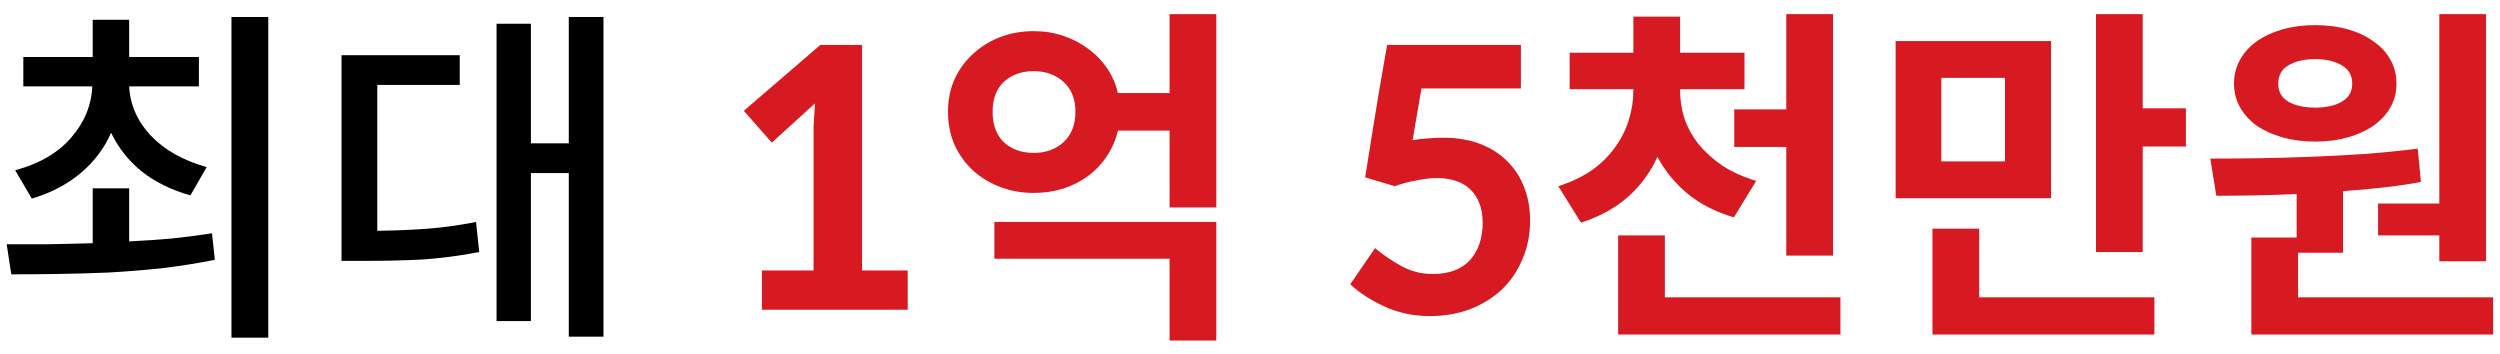 <svg width="113" height="16" viewBox="0 0 113 16" fill="none" xmlns="http://www.w3.org/2000/svg">
<path d="M12.126 0.768H10.462V15.264H12.126V0.768ZM0.686 7.696L1.438 8.976C2.302 8.72 3.038 8.336 3.646 7.824C4.254 7.312 4.713 6.704 5.022 6C5.342 6.672 5.801 7.253 6.398 7.744C7.006 8.224 7.742 8.587 8.606 8.832L9.342 7.552C8.275 7.253 7.433 6.779 6.814 6.128C6.206 5.477 5.881 4.736 5.838 3.904H8.99V2.576H5.838V0.896H4.19V2.576H1.054V3.904H4.174C4.131 4.768 3.811 5.541 3.214 6.224C2.627 6.907 1.785 7.397 0.686 7.696ZM5.838 10.912V8.512H4.19V10.992C3.486 11.013 2.803 11.029 2.142 11.04C1.491 11.04 0.878 11.04 0.302 11.04L0.51 12.4C1.15 12.4 1.838 12.395 2.574 12.384C3.321 12.373 4.089 12.352 4.878 12.32C5.667 12.277 6.467 12.213 7.278 12.128C8.099 12.032 8.91 11.904 9.71 11.744L9.582 10.544C8.974 10.64 8.355 10.72 7.726 10.784C7.107 10.837 6.478 10.88 5.838 10.912ZM27.277 0.768H25.709V6.48H23.997V1.072H22.445V14.512H23.997V7.824H25.709V15.216H27.277V0.768ZM17.053 10.432V3.84H20.781V2.496H15.437V11.792H16.397C16.909 11.792 17.389 11.787 17.837 11.776C18.285 11.765 18.717 11.749 19.133 11.728C19.559 11.696 19.975 11.653 20.381 11.6C20.797 11.547 21.223 11.477 21.661 11.392L21.517 10.032C20.77 10.181 20.045 10.283 19.341 10.336C18.647 10.389 17.885 10.421 17.053 10.432Z" fill="black"/>
<path d="M38.965 12.224V2.032H37.078L33.621 5.008L34.886 6.448L36.837 4.672L36.773 5.712V12.224H34.438V14H41.029V12.224H38.965ZM54.977 9.376V0.64H52.865V4.208H50.529C50.433 3.792 50.267 3.413 50.033 3.072C49.798 2.731 49.51 2.437 49.169 2.192C48.838 1.947 48.465 1.755 48.049 1.616C47.633 1.477 47.19 1.408 46.721 1.408C46.177 1.408 45.67 1.499 45.201 1.68C44.731 1.861 44.321 2.117 43.969 2.448C43.617 2.768 43.339 3.152 43.137 3.6C42.945 4.037 42.849 4.523 42.849 5.056C42.849 5.589 42.945 6.08 43.137 6.528C43.339 6.976 43.617 7.365 43.969 7.696C44.321 8.016 44.731 8.267 45.201 8.448C45.67 8.629 46.177 8.72 46.721 8.72C47.19 8.72 47.633 8.656 48.049 8.528C48.475 8.389 48.854 8.197 49.185 7.952C49.526 7.696 49.809 7.397 50.033 7.056C50.267 6.704 50.433 6.32 50.529 5.904H52.865V9.376H54.977ZM46.721 6.912C46.177 6.912 45.729 6.752 45.377 6.432C45.035 6.101 44.865 5.643 44.865 5.056C44.865 4.469 45.035 4.016 45.377 3.696C45.729 3.376 46.177 3.216 46.721 3.216C47.265 3.216 47.713 3.376 48.065 3.696C48.427 4.016 48.609 4.469 48.609 5.056C48.609 5.643 48.427 6.101 48.065 6.432C47.713 6.752 47.265 6.912 46.721 6.912ZM54.977 10.032H44.945V11.696H52.865V15.392H54.977V10.032ZM64.249 4H68.745V2.032H62.697C62.611 2.544 62.483 3.285 62.312 4.256C62.153 5.216 61.95 6.469 61.705 8.016L63.048 8.416C63.337 8.309 63.624 8.229 63.913 8.176C64.201 8.112 64.494 8.069 64.793 8.048C65.528 8.027 66.083 8.197 66.457 8.56C66.83 8.923 67.016 9.424 67.016 10.064C67.016 10.768 66.825 11.333 66.441 11.76C66.056 12.176 65.496 12.384 64.76 12.384C64.249 12.384 63.779 12.267 63.352 12.032C62.926 11.797 62.526 11.525 62.153 11.216L61.032 12.848C61.438 13.232 61.955 13.568 62.584 13.856C63.214 14.144 63.897 14.288 64.632 14.288C65.272 14.288 65.87 14.187 66.424 13.984C66.979 13.771 67.459 13.477 67.865 13.104C68.27 12.72 68.585 12.261 68.808 11.728C69.043 11.195 69.16 10.608 69.16 9.968C69.16 9.435 69.075 8.944 68.904 8.496C68.734 8.037 68.483 7.643 68.153 7.312C67.822 6.971 67.411 6.704 66.921 6.512C66.43 6.32 65.865 6.224 65.225 6.224C65.011 6.224 64.787 6.235 64.552 6.256C64.329 6.267 64.094 6.293 63.849 6.336L64.249 4ZM80.74 0.64V4.944H78.388V6.64H80.74V11.552H82.852V0.64H80.74ZM78.372 9.824L79.38 8.176C78.782 7.995 78.265 7.76 77.828 7.472C77.401 7.173 77.044 6.848 76.756 6.496C76.478 6.133 76.27 5.749 76.132 5.344C76.004 4.928 75.94 4.512 75.94 4.096V4.032H78.852V2.384H75.94V0.752H73.828V2.384H70.948V4.032H73.828V4.096C73.828 4.544 73.758 4.987 73.62 5.424C73.492 5.851 73.289 6.256 73.012 6.64C72.745 7.024 72.398 7.371 71.972 7.68C71.545 7.979 71.033 8.224 70.436 8.416L71.46 10.064C72.292 9.797 72.996 9.413 73.572 8.912C74.148 8.4 74.596 7.792 74.916 7.088C75.257 7.728 75.71 8.283 76.276 8.752C76.841 9.221 77.54 9.579 78.372 9.824ZM83.188 15.12V13.44H75.252V10.64H73.14V15.12H83.188ZM98.802 6.624V4.896H96.85V0.64H94.739V11.392H96.85V6.624H98.802ZM85.683 8.96H92.707V1.856H85.683V8.96ZM87.746 3.52H90.626V7.296H87.746V3.52ZM97.379 13.44H89.459V10.336H87.347V15.12H97.379V13.44ZM110.257 0.64V9.2H107.489V10.64H110.257V11.808H112.369V0.64H110.257ZM104.657 6.4C105.191 6.4 105.681 6.336 106.129 6.208C106.577 6.08 106.961 5.904 107.281 5.68C107.612 5.445 107.868 5.168 108.049 4.848C108.231 4.528 108.321 4.171 108.321 3.776C108.321 3.381 108.231 3.024 108.049 2.704C107.868 2.373 107.612 2.096 107.281 1.872C106.961 1.637 106.577 1.456 106.129 1.328C105.681 1.2 105.191 1.136 104.657 1.136C104.113 1.136 103.617 1.2 103.169 1.328C102.721 1.456 102.332 1.637 102.001 1.872C101.681 2.096 101.431 2.373 101.249 2.704C101.068 3.024 100.977 3.381 100.977 3.776C100.977 4.171 101.068 4.528 101.249 4.848C101.431 5.168 101.681 5.445 102.001 5.68C102.332 5.904 102.721 6.08 103.169 6.208C103.617 6.336 104.113 6.4 104.657 6.4ZM104.657 2.672C105.148 2.672 105.548 2.768 105.857 2.96C106.167 3.141 106.321 3.413 106.321 3.776C106.321 4.139 106.167 4.411 105.857 4.592C105.548 4.773 105.148 4.864 104.657 4.864C104.145 4.864 103.735 4.773 103.425 4.592C103.127 4.411 102.977 4.139 102.977 3.776C102.977 3.413 103.127 3.141 103.425 2.96C103.735 2.768 104.145 2.672 104.657 2.672ZM112.689 15.12V13.44H103.873V11.424H105.905V8.64C106.513 8.597 107.105 8.544 107.681 8.48C108.268 8.416 108.849 8.331 109.425 8.224L109.281 6.72C108.503 6.816 107.703 6.896 106.881 6.96C106.06 7.013 105.244 7.056 104.433 7.088C103.623 7.12 102.833 7.141 102.065 7.152C101.297 7.163 100.577 7.168 99.905 7.168L100.177 8.848C100.732 8.848 101.313 8.843 101.921 8.832C102.529 8.821 103.159 8.8 103.809 8.768V10.736H101.761V15.12H112.689Z" fill="#D71921"/>
</svg>
